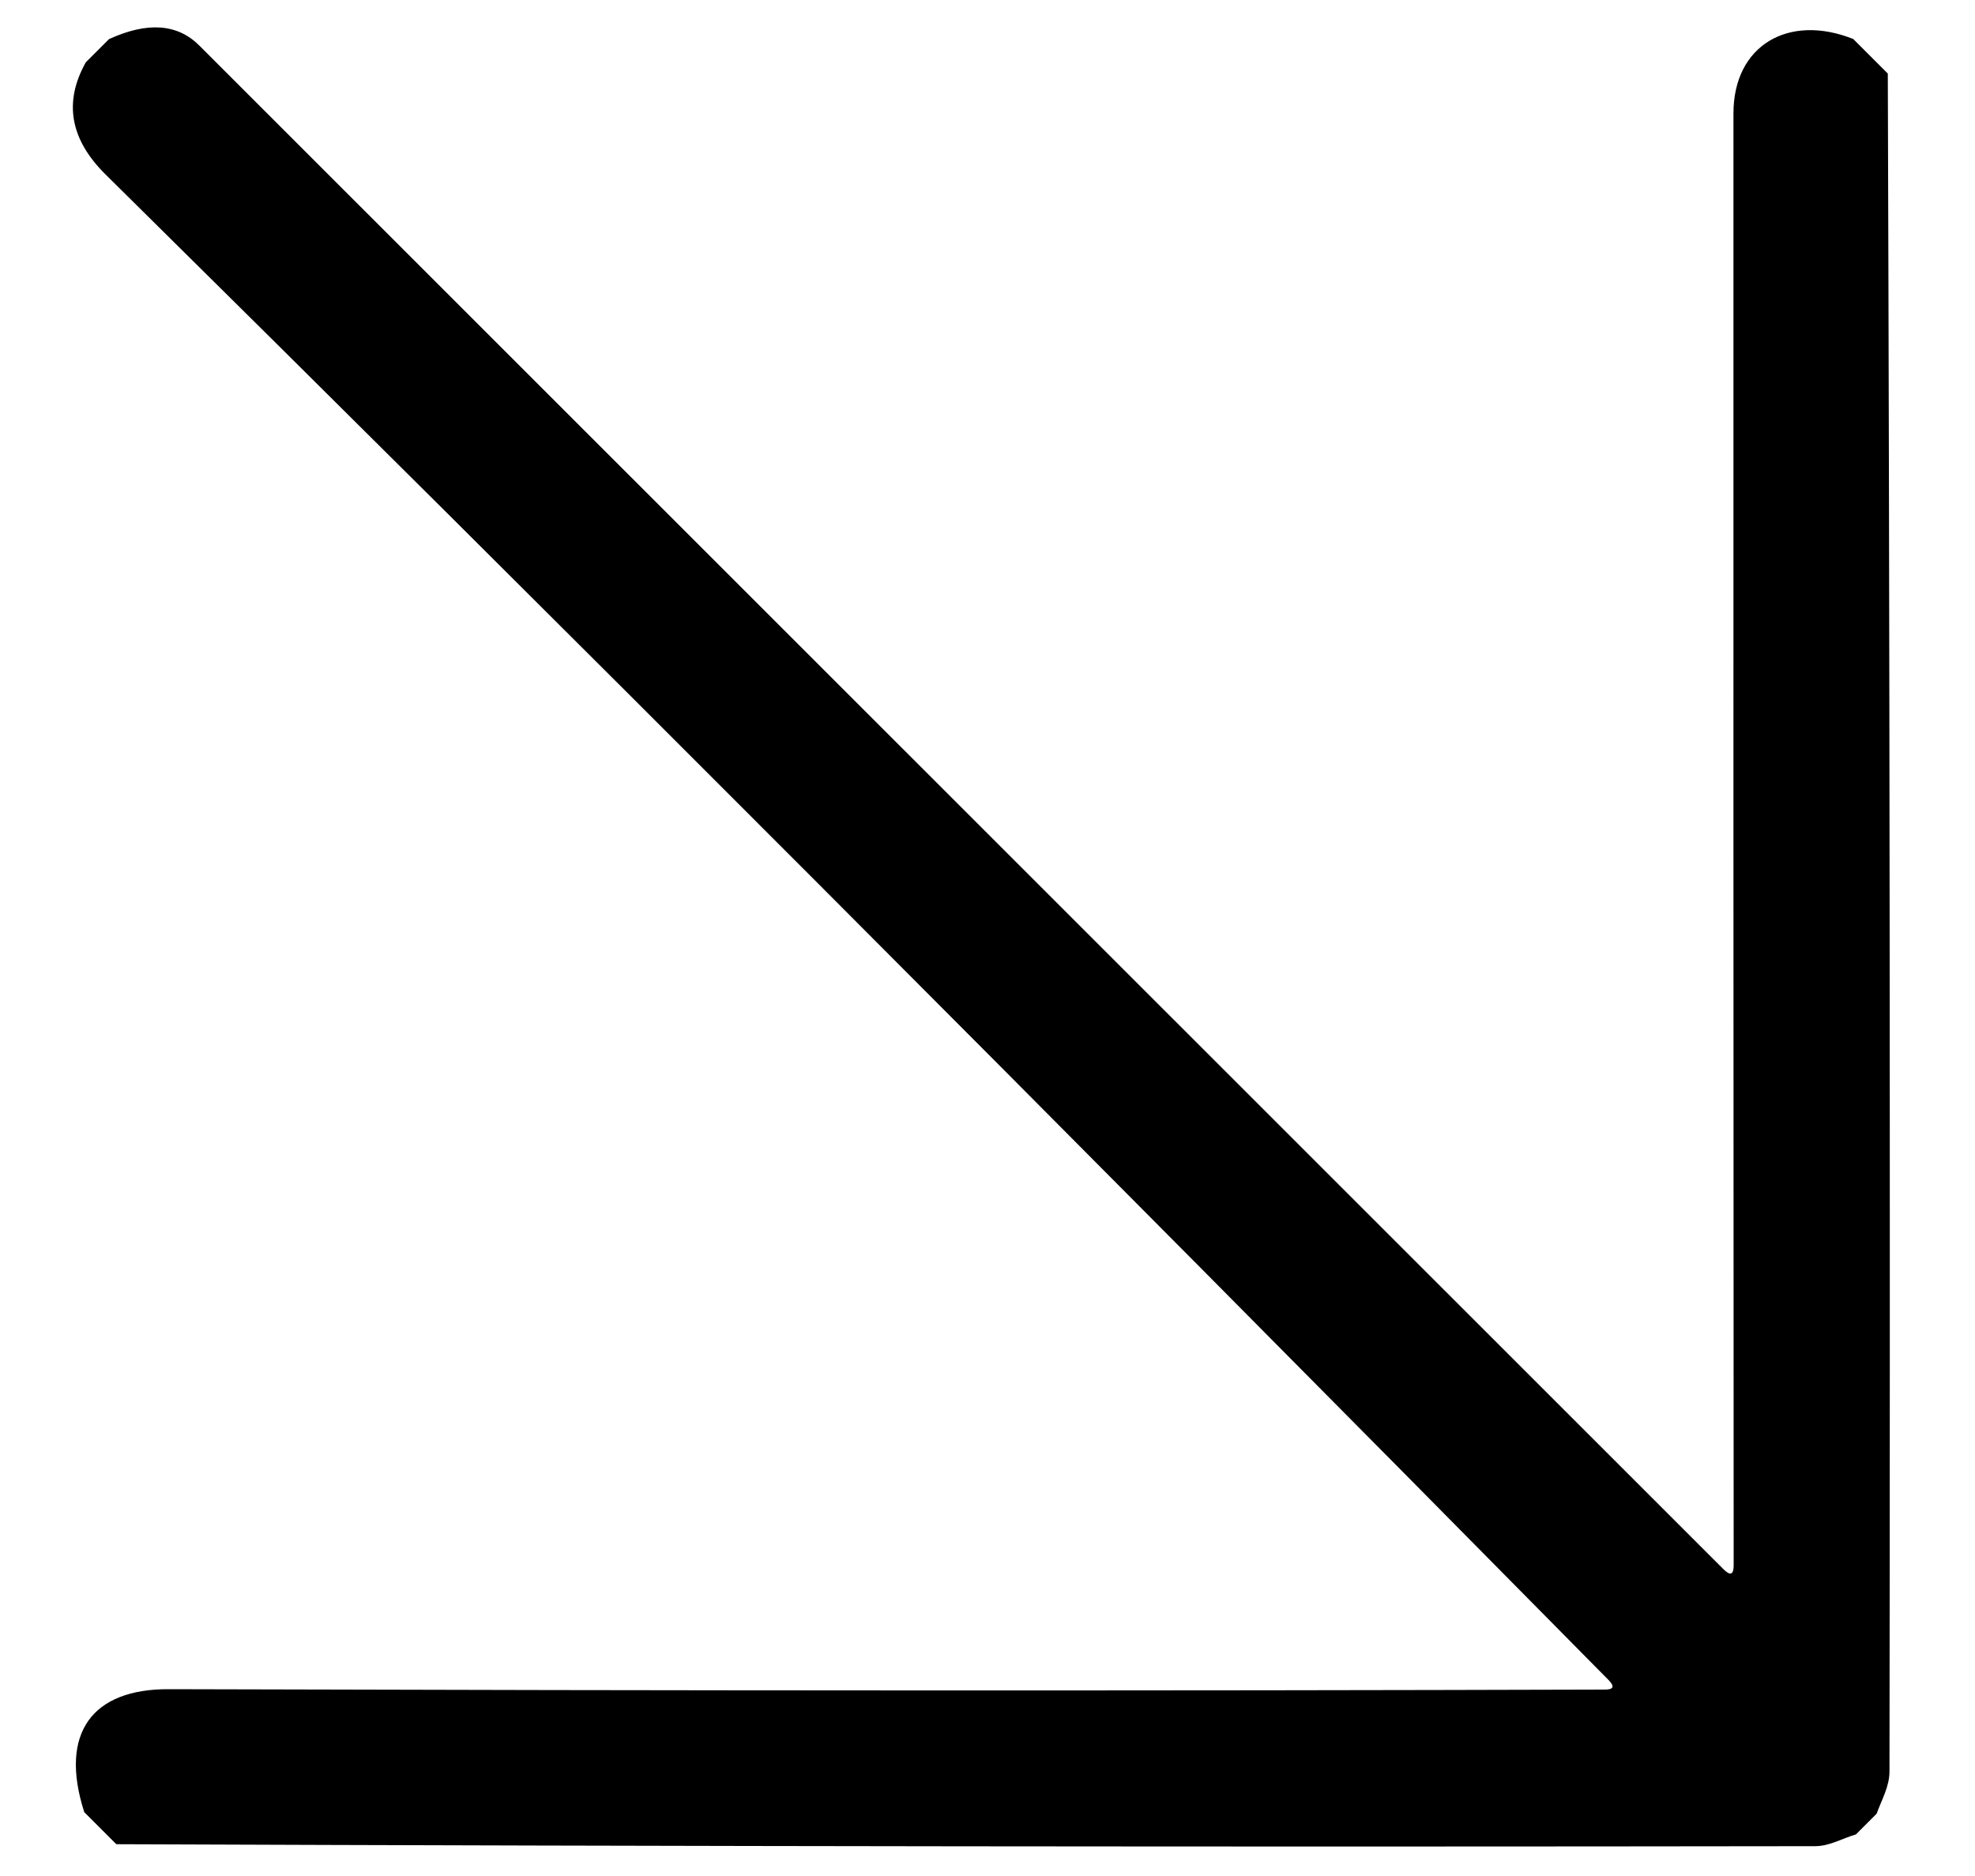 <svg width="20" height="19" viewBox="0 0 20 19" fill="none" xmlns="http://www.w3.org/2000/svg">
<path id="Vector" d="M18.767 0.395L19.117 0.745C19.136 6.445 19.142 12.176 19.134 17.939C19.134 18.095 19.056 18.224 19.004 18.369L18.794 18.579C18.655 18.619 18.529 18.698 18.38 18.698C12.612 18.706 6.878 18.7 1.178 18.678L0.853 18.353C0.595 17.546 0.939 17.105 1.707 17.108C6.943 17.123 11.792 17.125 16.253 17.112C16.339 17.112 16.352 17.081 16.293 17.019C10.619 11.271 5.544 6.187 1.068 1.766C0.709 1.411 0.643 1.033 0.869 0.631L1.104 0.396C1.493 0.218 1.798 0.24 2.019 0.462C7.179 5.621 12.323 10.765 17.453 15.893C17.523 15.963 17.557 15.949 17.556 15.851C17.554 11.061 17.553 6.16 17.554 1.148C17.554 0.456 18.116 0.135 18.767 0.395Z" fill="black"/>
</svg>
